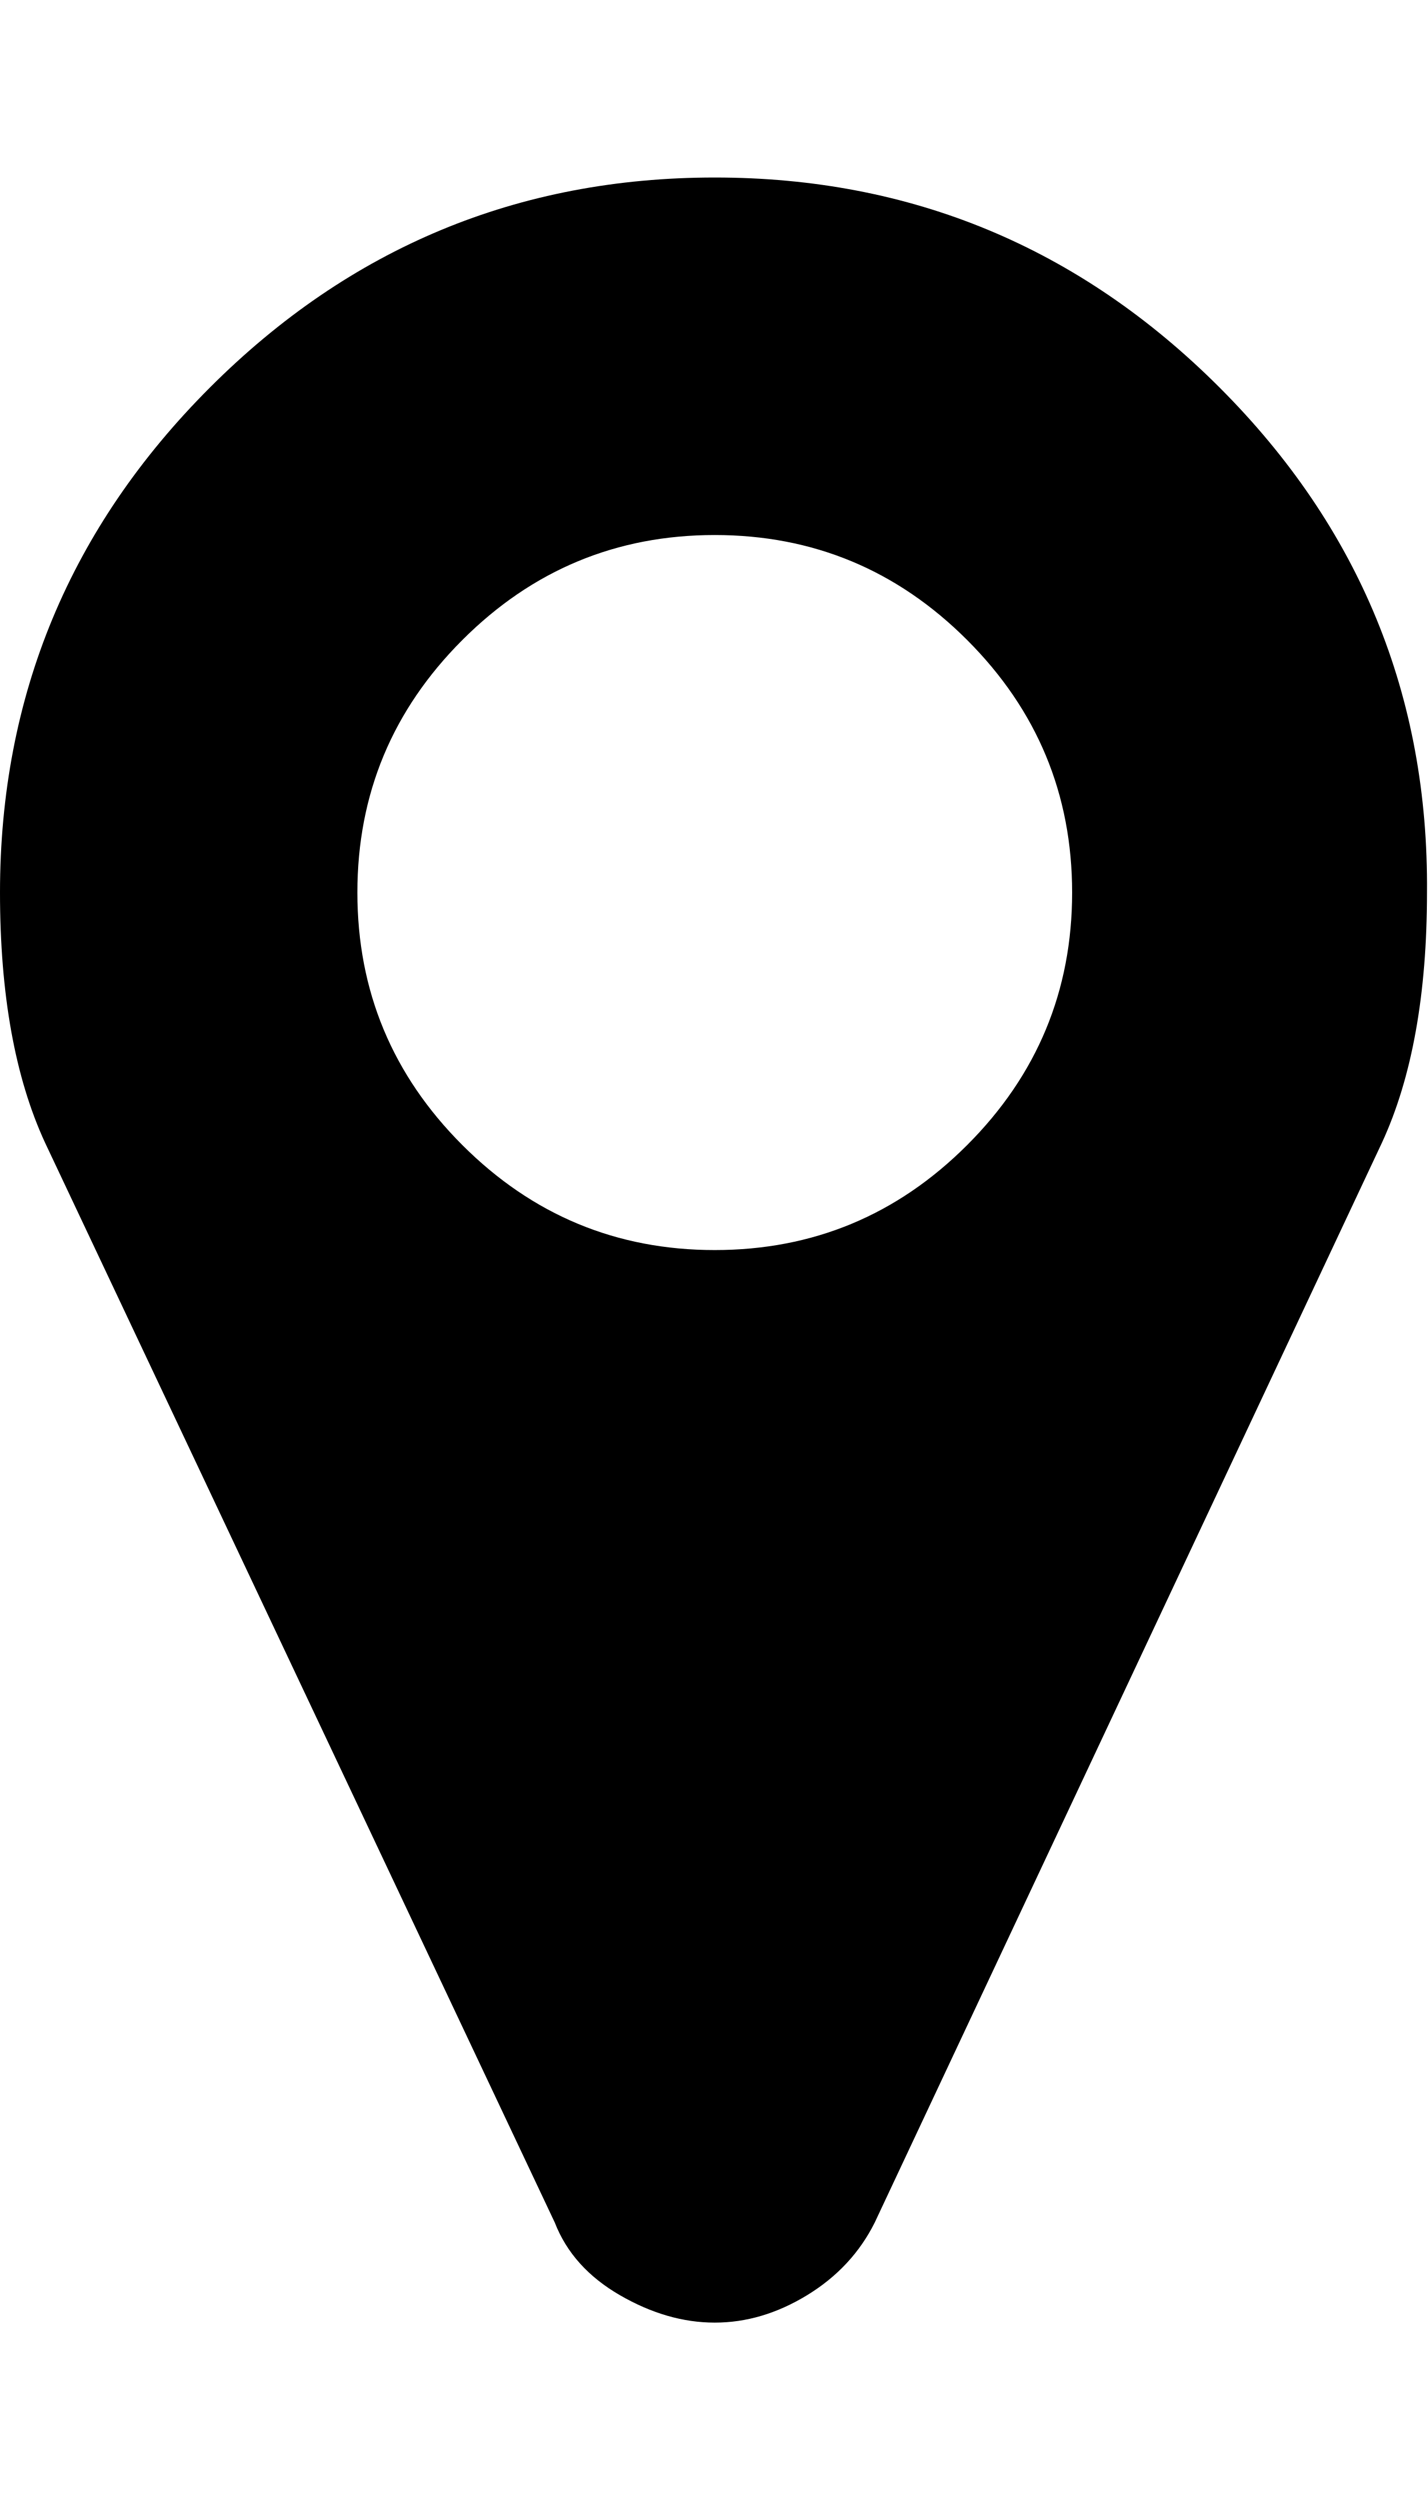 <svg xmlns="http://www.w3.org/2000/svg" viewBox="0 0 571.4 1000"><path fill="currentColor" d="M429 357q0-59-42-101t-101-42-101 42-42 101 42 101 101 42 101-42 42-101zm142 0q0 61-18 100L350 889q-9 18-27 29t-37 11-38-11-26-29L18 457Q0 418 0 357q0-118 84-202t202-84 202 84 83 202z"/></svg>